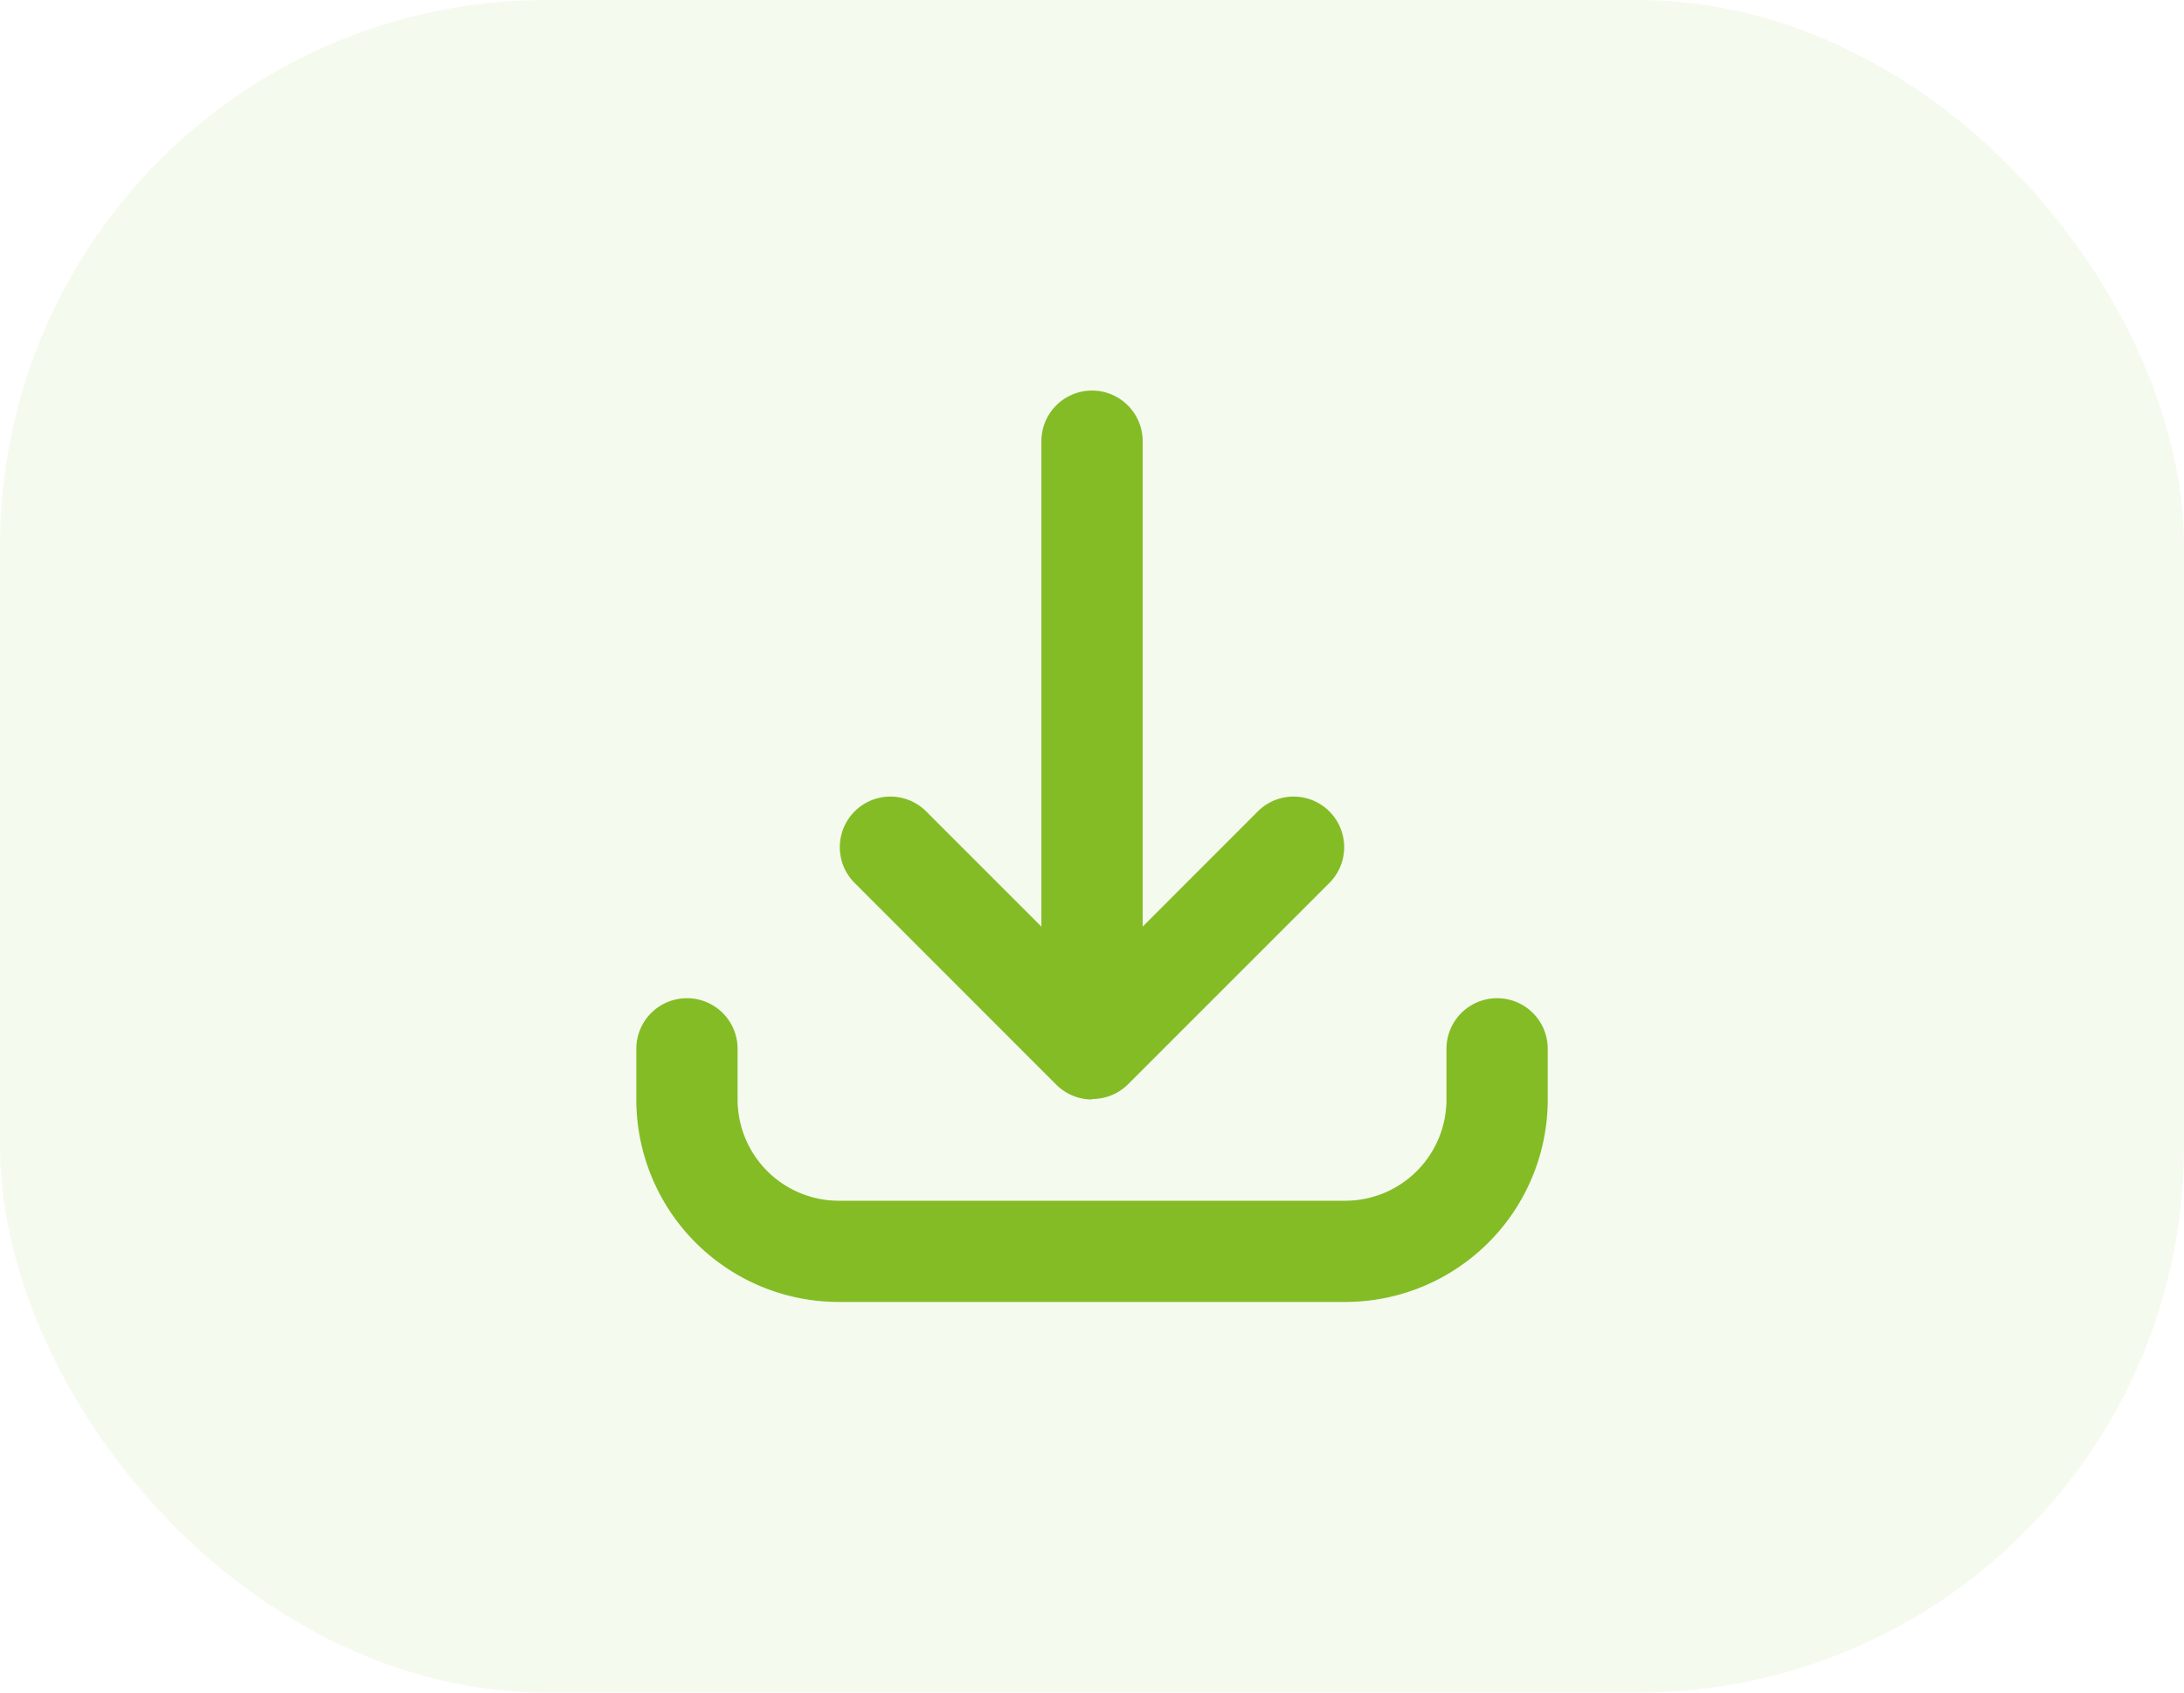 <svg xmlns="http://www.w3.org/2000/svg" width="40" height="31" viewBox="0 0 40 31">
  <g id="Group_3879" data-name="Group 3879" transform="translate(-56 -392)">
    <g id="Group_3871" data-name="Group 3871" transform="translate(56 391.677)">
      <rect id="Rectangle_379" data-name="Rectangle 379" width="40" height="31" rx="10" transform="translate(0 0.323)" fill="#84bc26" opacity="0.08"/>
    </g>
    <g id="_0000" data-name="0000" transform="translate(67.654 399.154)">
      <g id="Group_3870" data-name="Group 3870" transform="translate(0 0)">
        <g id="Group_3869" data-name="Group 3869" transform="translate(0 0)">
          <g id="Group_3868" data-name="Group 3868">
            <path id="Path_4135" data-name="Path 4135" d="M12.983,16.692H3.709A3.709,3.709,0,0,1,0,12.983v-.927a.927.927,0,1,1,1.855,0v.927a1.855,1.855,0,0,0,1.855,1.855h9.273a1.855,1.855,0,0,0,1.855-1.855v-.927a.927.927,0,1,1,1.855,0v.927a3.71,3.71,0,0,1-3.709,3.709ZM8.346,12.983a.925.925,0,0,1-.648-.264h0l0,0h0l0,0L3.981,9A.927.927,0,0,1,5.292,7.69L7.419,9.817V.927a.927.927,0,1,1,1.855,0V9.817L11.4,7.69A.927.927,0,0,1,12.711,9L9,12.711l0,0H9l0,0h0l-.031.029a.921.921,0,0,1-.256.162h0a.923.923,0,0,1-.359.072Z" transform="translate(0 0)" fill="#84bc26"/>
          </g>
        </g>
      </g>
    </g>
  </g>
</svg>
